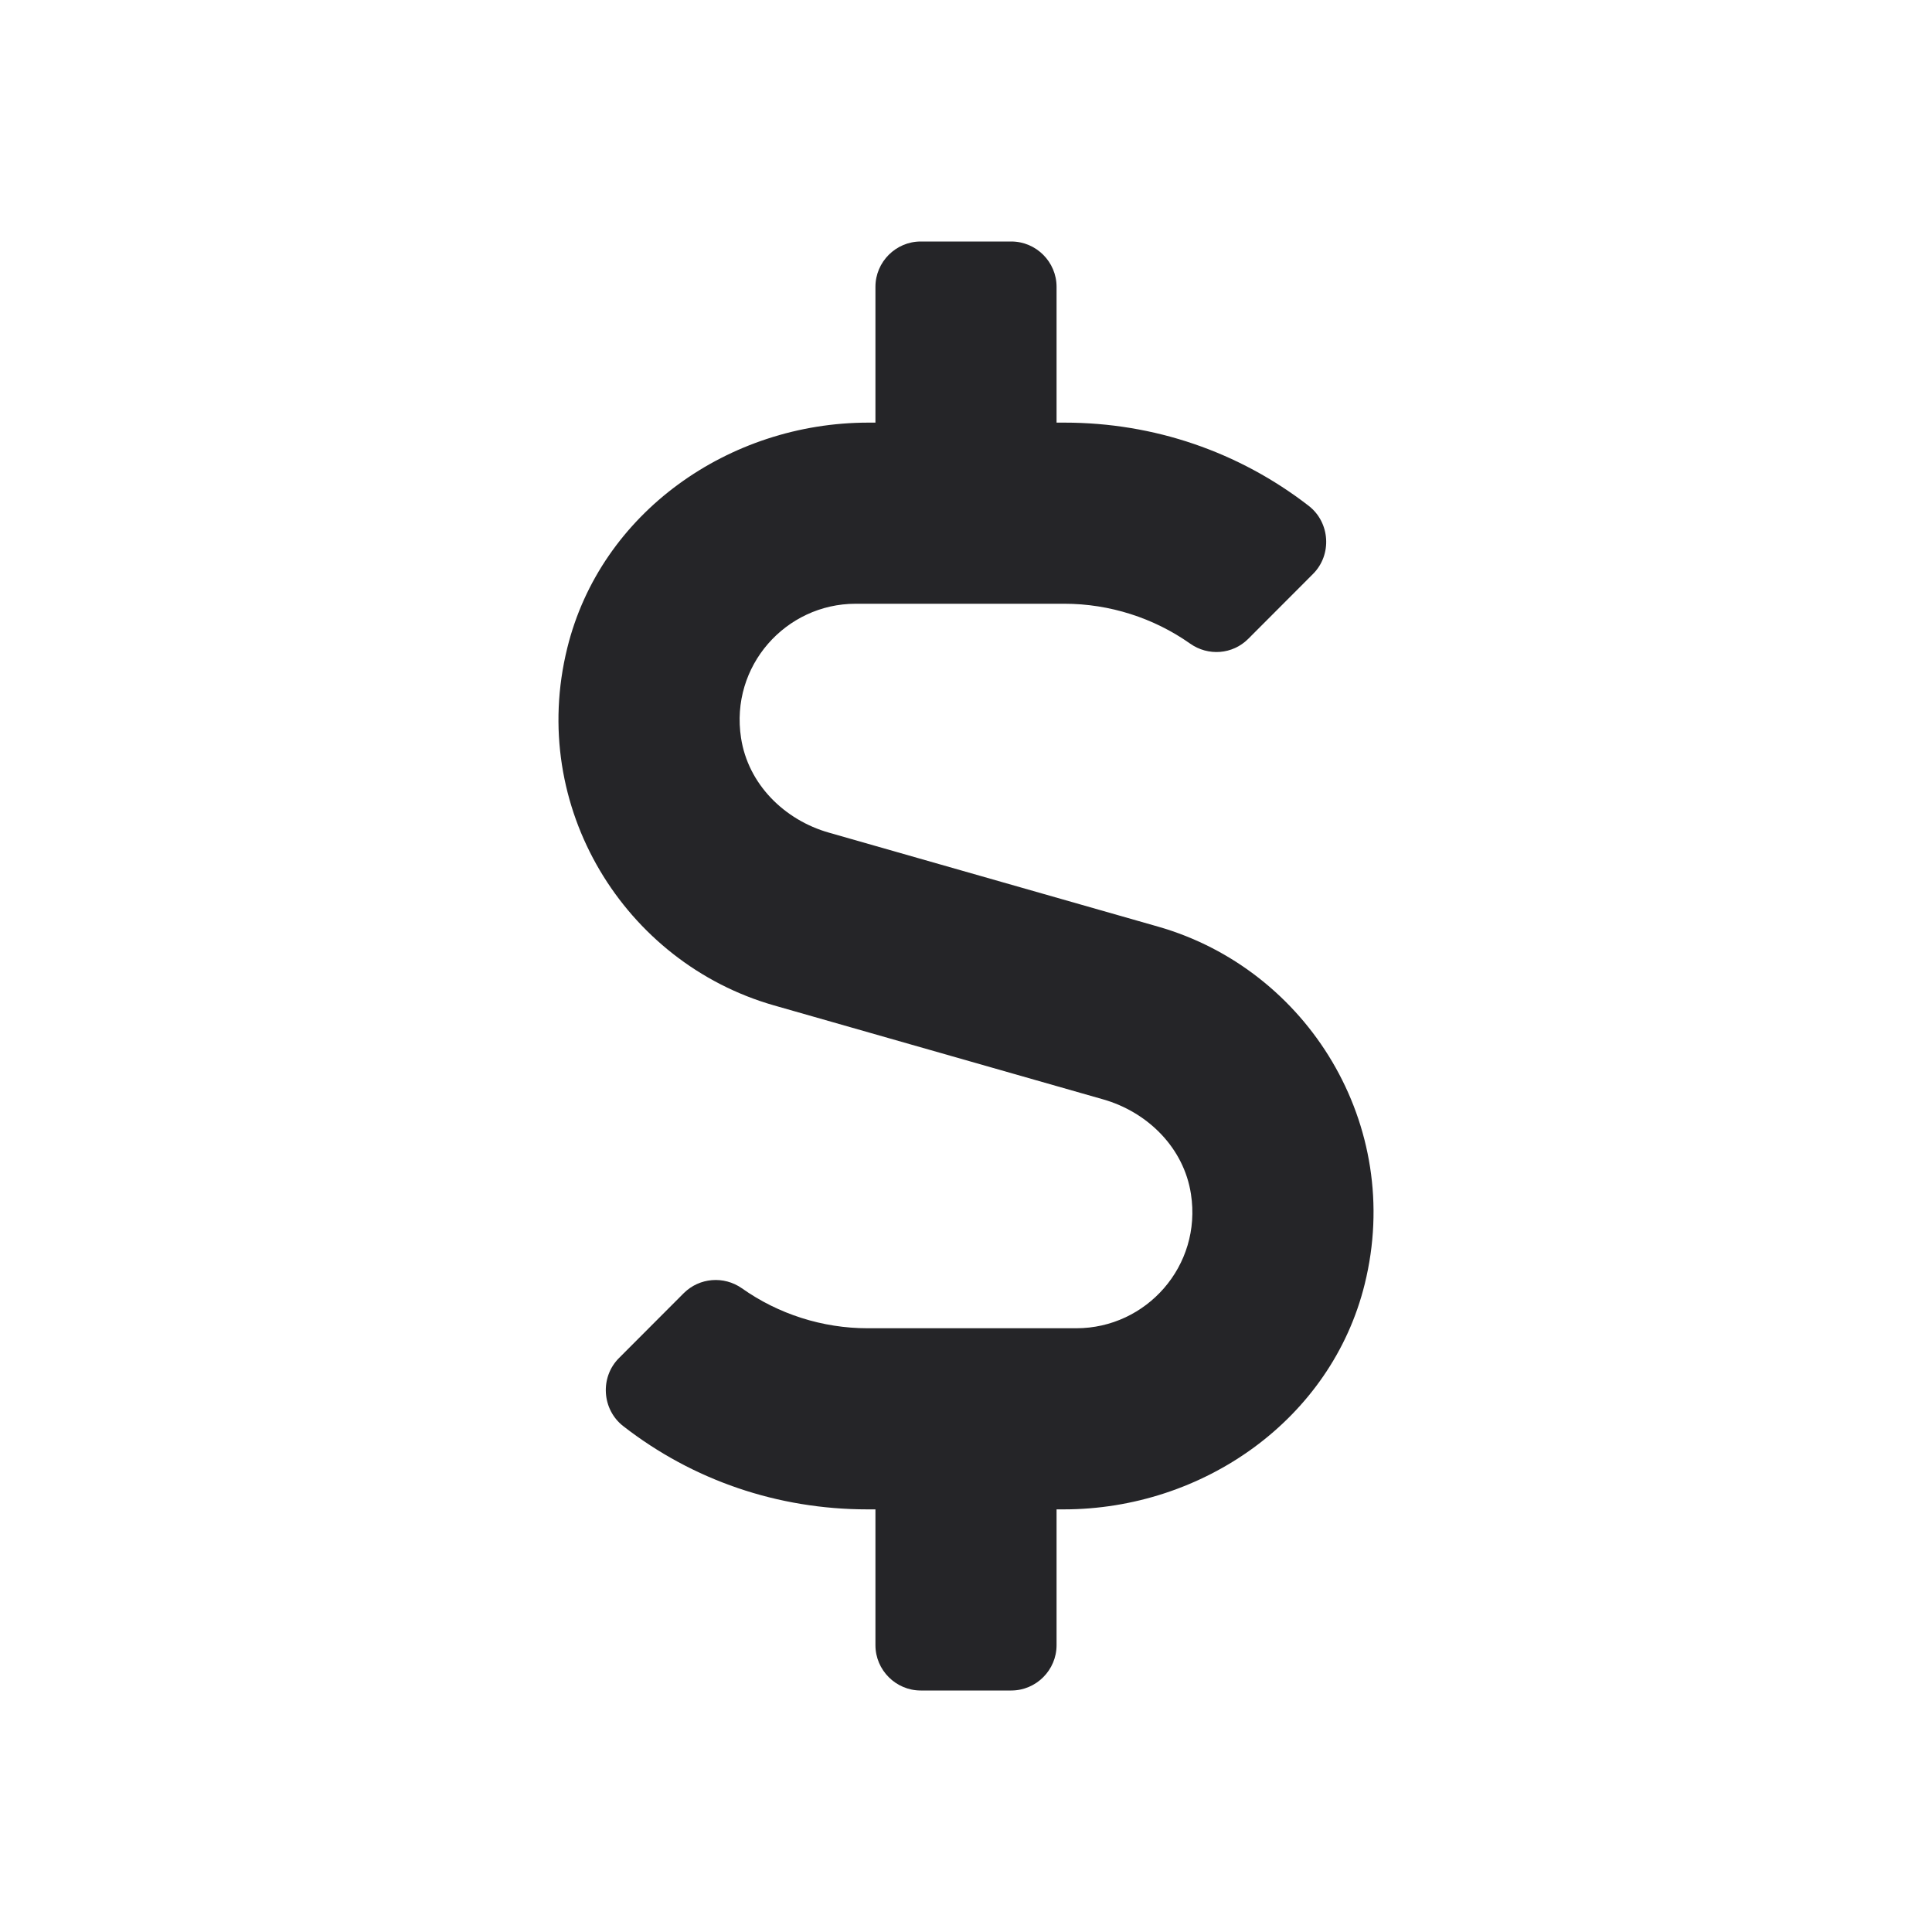<svg width="16" height="16" viewBox="0 0 16 16" fill="none" xmlns="http://www.w3.org/2000/svg">
<path d="M9.591 7.674L6.866 6.896C6.495 6.791 6.195 6.493 6.137 6.111C6.045 5.516 6.507 5 7.086 5H8.816C9.188 5 9.554 5.117 9.856 5.33C10.006 5.436 10.208 5.42 10.337 5.291L10.873 4.754C11.033 4.595 11.016 4.327 10.838 4.189C10.259 3.741 9.556 3.5 8.816 3.5H8.75V2.375C8.75 2.169 8.581 2 8.375 2H7.625C7.419 2 7.25 2.169 7.25 2.375V3.5H7.191C6.038 3.5 4.974 4.245 4.698 5.366C4.372 6.683 5.171 7.972 6.409 8.326L9.134 9.104C9.505 9.209 9.805 9.507 9.863 9.889C9.955 10.484 9.493 11 8.914 11H7.184C6.812 11 6.446 10.883 6.144 10.669C5.994 10.564 5.792 10.581 5.663 10.709L5.127 11.246C4.967 11.405 4.984 11.673 5.162 11.811C5.738 12.259 6.441 12.5 7.184 12.5H7.25V13.625C7.25 13.831 7.419 14 7.625 14H8.375C8.581 14 8.75 13.831 8.75 13.625V12.5H8.809C9.962 12.5 11.026 11.755 11.302 10.634C11.628 9.317 10.829 8.028 9.591 7.674Z" fill="#252528"/>
</svg>
